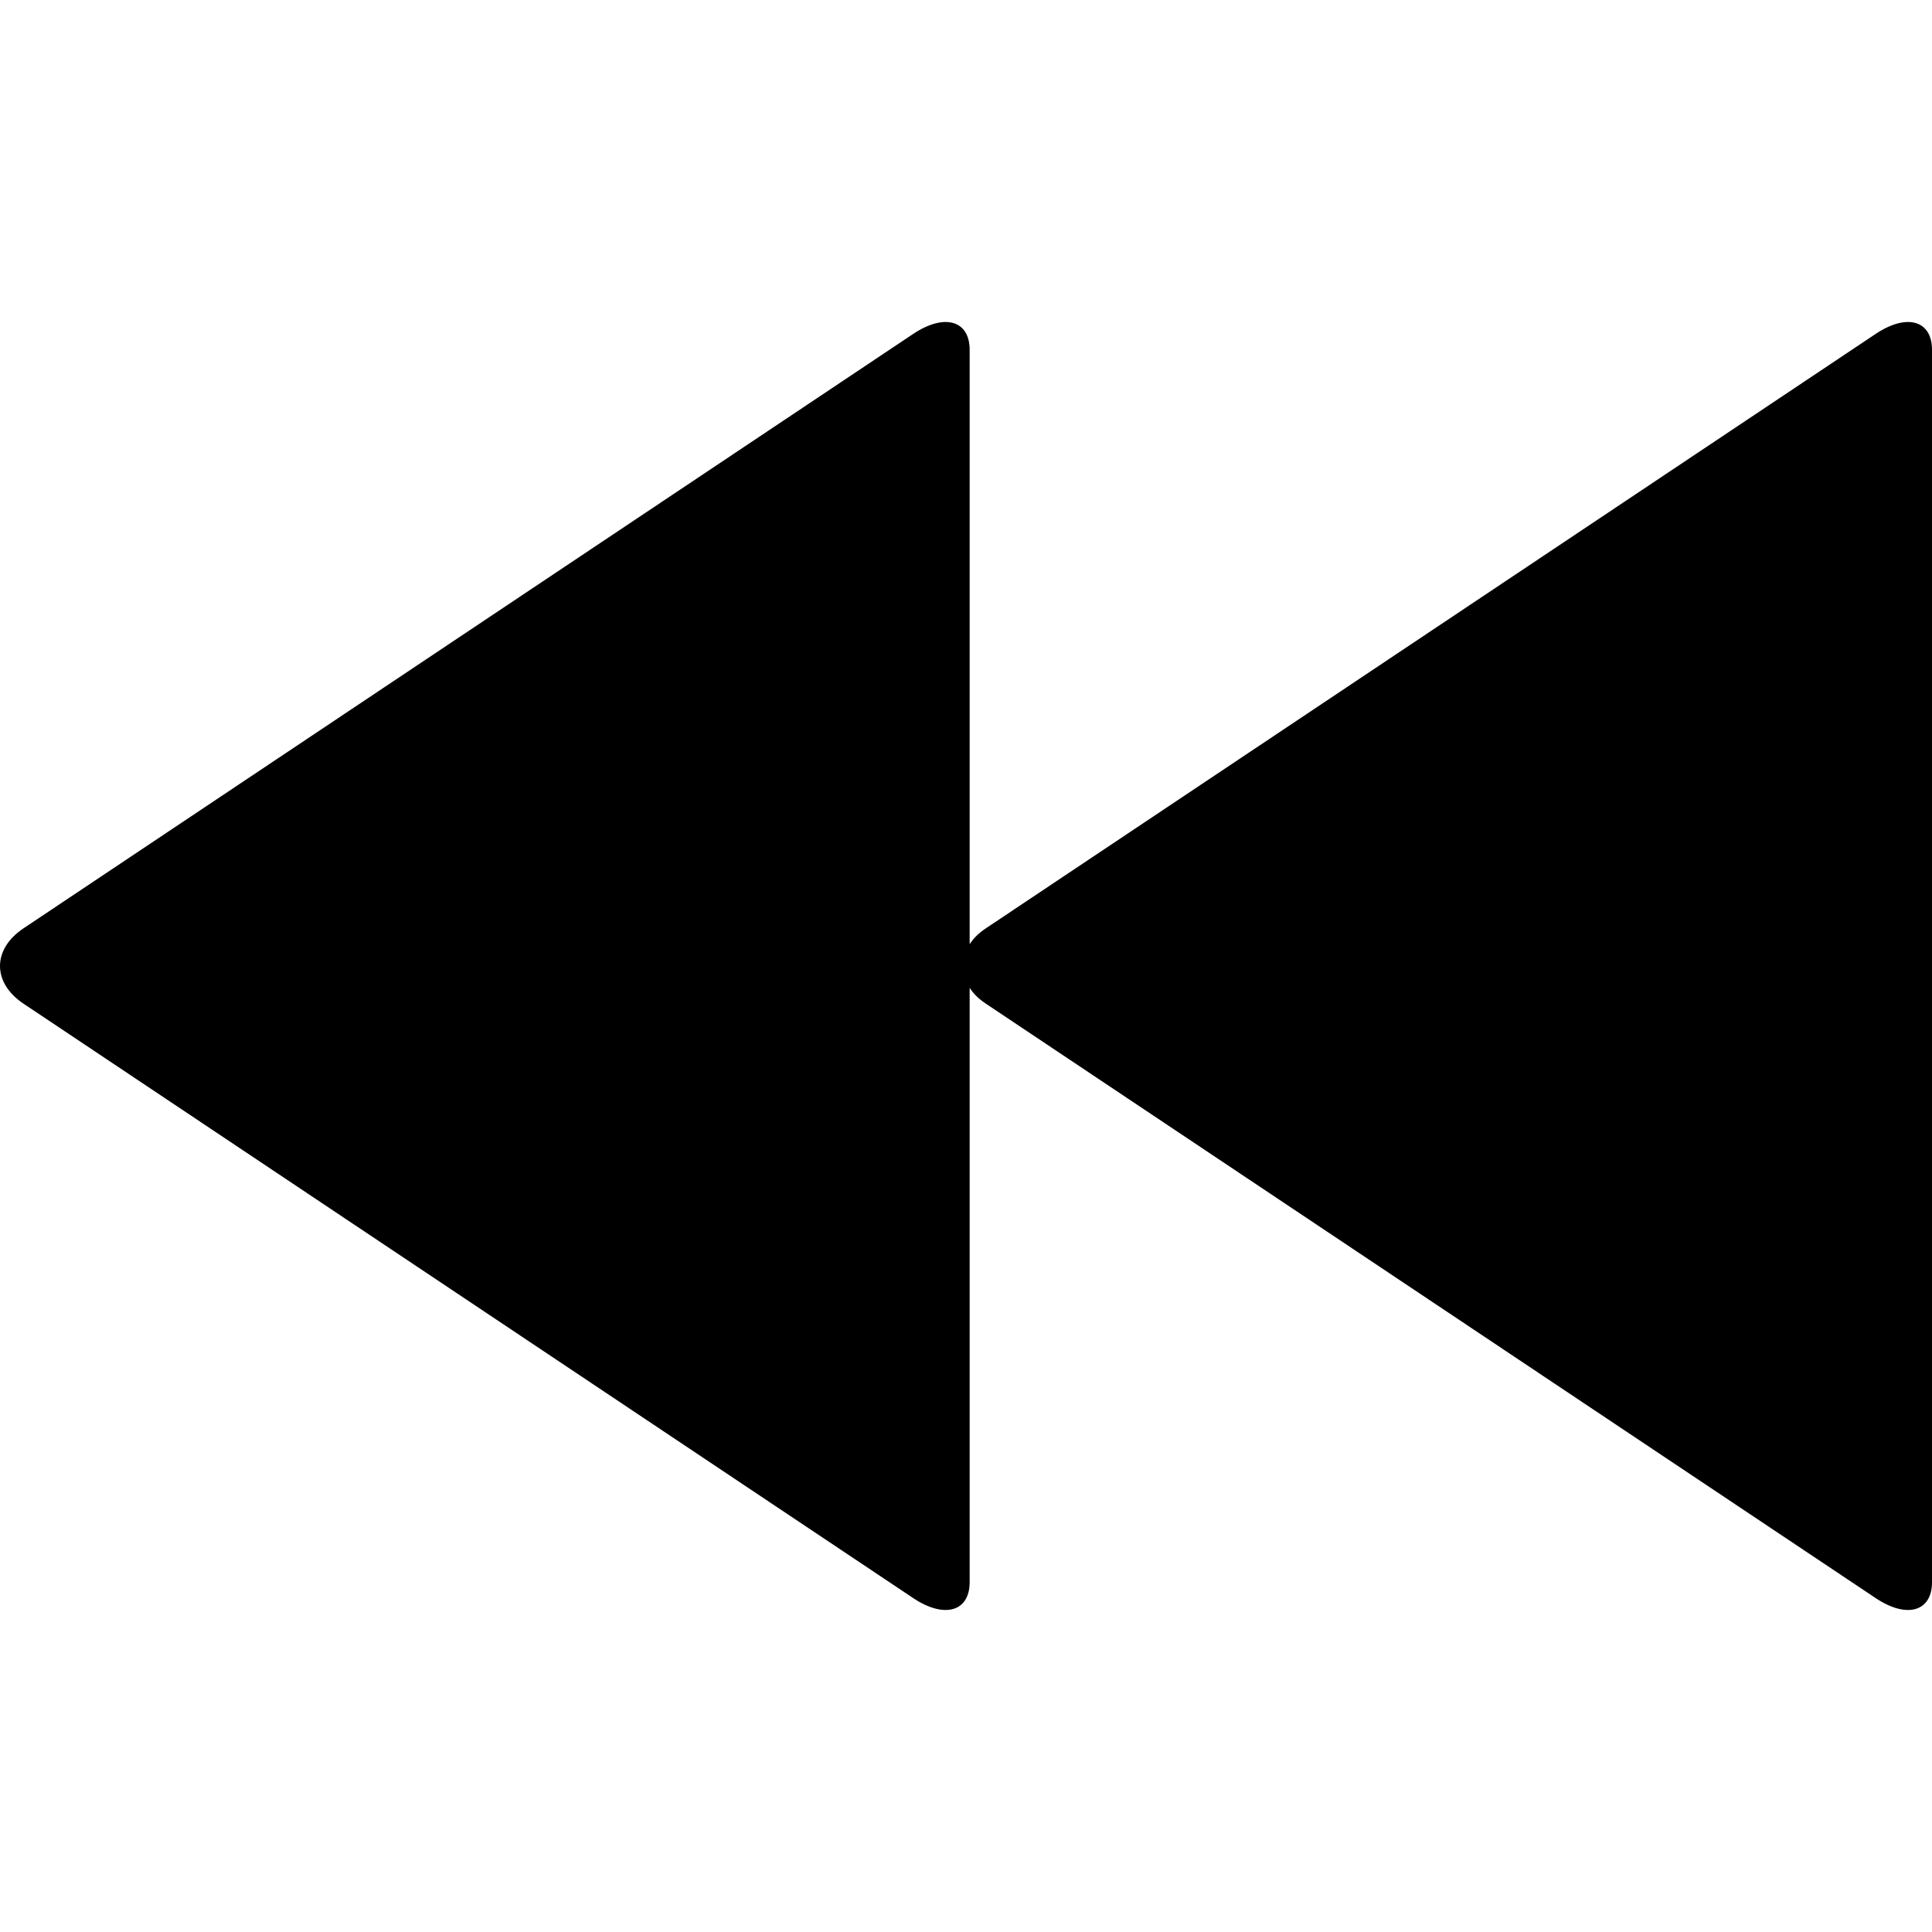 <svg width="18" height="18" viewBox="0 0 18 18" fill="none" xmlns="http://www.w3.org/2000/svg">
<path d="M17.475 3.111C17.767 2.916 18 2.986 18 3.259V14.741C18 15.014 17.766 15.084 17.475 14.889L9.185 9.351C9.115 9.304 9.069 9.258 9.034 9.203V14.741C9.034 15.014 8.8 15.084 8.508 14.889L0.219 9.351C-0.073 9.156 -0.073 8.844 0.219 8.649L8.508 3.111C8.801 2.916 9.034 2.986 9.034 3.259V8.797C9.069 8.743 9.115 8.696 9.185 8.649L17.475 3.111Z" fill="currentColor"/>
</svg>
